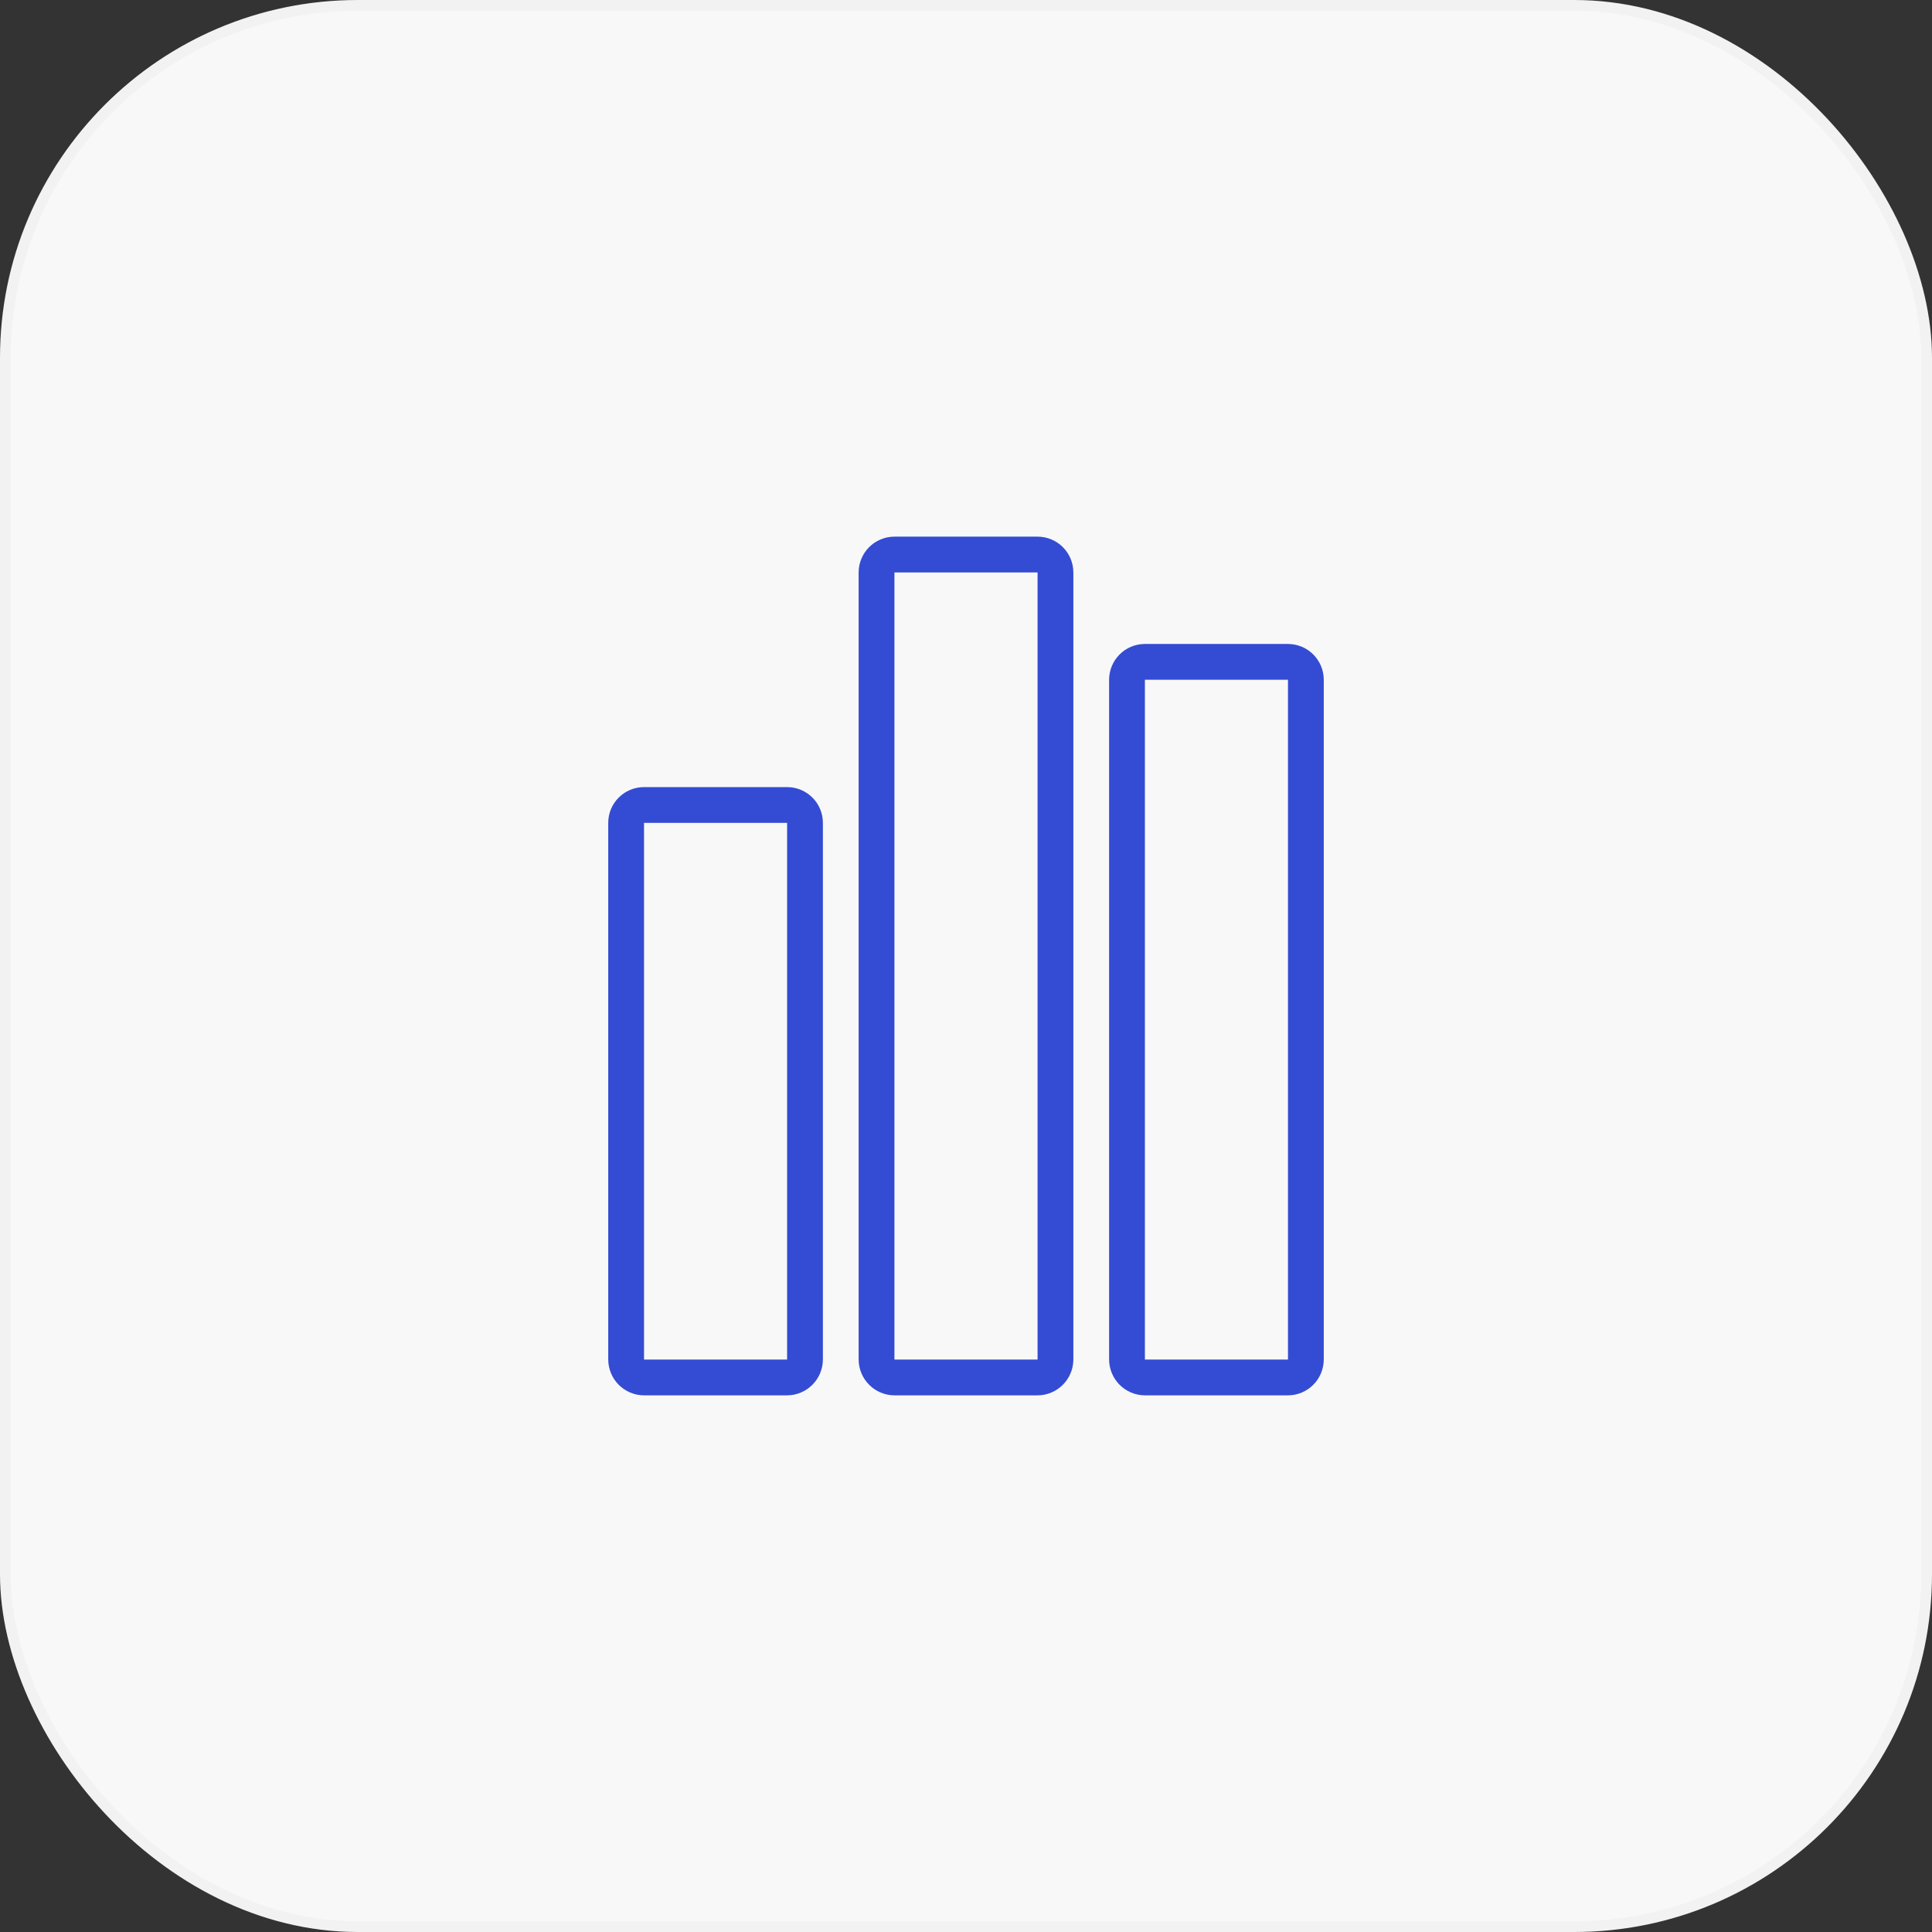 <svg width="36" height="36" viewBox="0 0 36 36" fill="none" xmlns="http://www.w3.org/2000/svg">
<rect x="0" y="0" width="36" height="36" fill="#333333" stroke="none"/>
<rect x="0.1" y="0.1" width="35.8" height="35.8" rx="6.567" fill="#F8F8F8" />
<path
		d="M16.333 10.667C16.333 10.483 16.483 10.333 16.667 10.333H19.333C19.517 10.333 19.667 10.483 19.667 10.667V25.33C19.667 25.516 19.516 25.667 19.33 25.667H16.67C16.484 25.667 16.333 25.516 16.333 25.33V10.667Z"
		stroke="#344CD3"
		stroke-width="0.667"
	/>
<path
		d="M21 12.667C21 12.483 21.149 12.333 21.333 12.333H24C24.184 12.333 24.333 12.483 24.333 12.667V25.33C24.333 25.516 24.183 25.667 23.997 25.667H21.337C21.151 25.667 21 25.516 21 25.33V12.667Z"
		stroke="#344CD3"
		stroke-width="0.667"
	/>
<path
		d="M11.667 15.333C11.667 15.149 11.816 15 12 15H14.667C14.851 15 15 15.149 15 15.333V25.33C15 25.516 14.849 25.667 14.663 25.667H12.003C11.817 25.667 11.667 25.516 11.667 25.33V15.333Z"
		stroke="#344CD3"
		stroke-width="0.667"
	/>
<rect x="0.1" y="0.1" width="35.8" height="35.8" rx="6.567" stroke="#F2F2F2" stroke-width="0.2" />
</svg>
